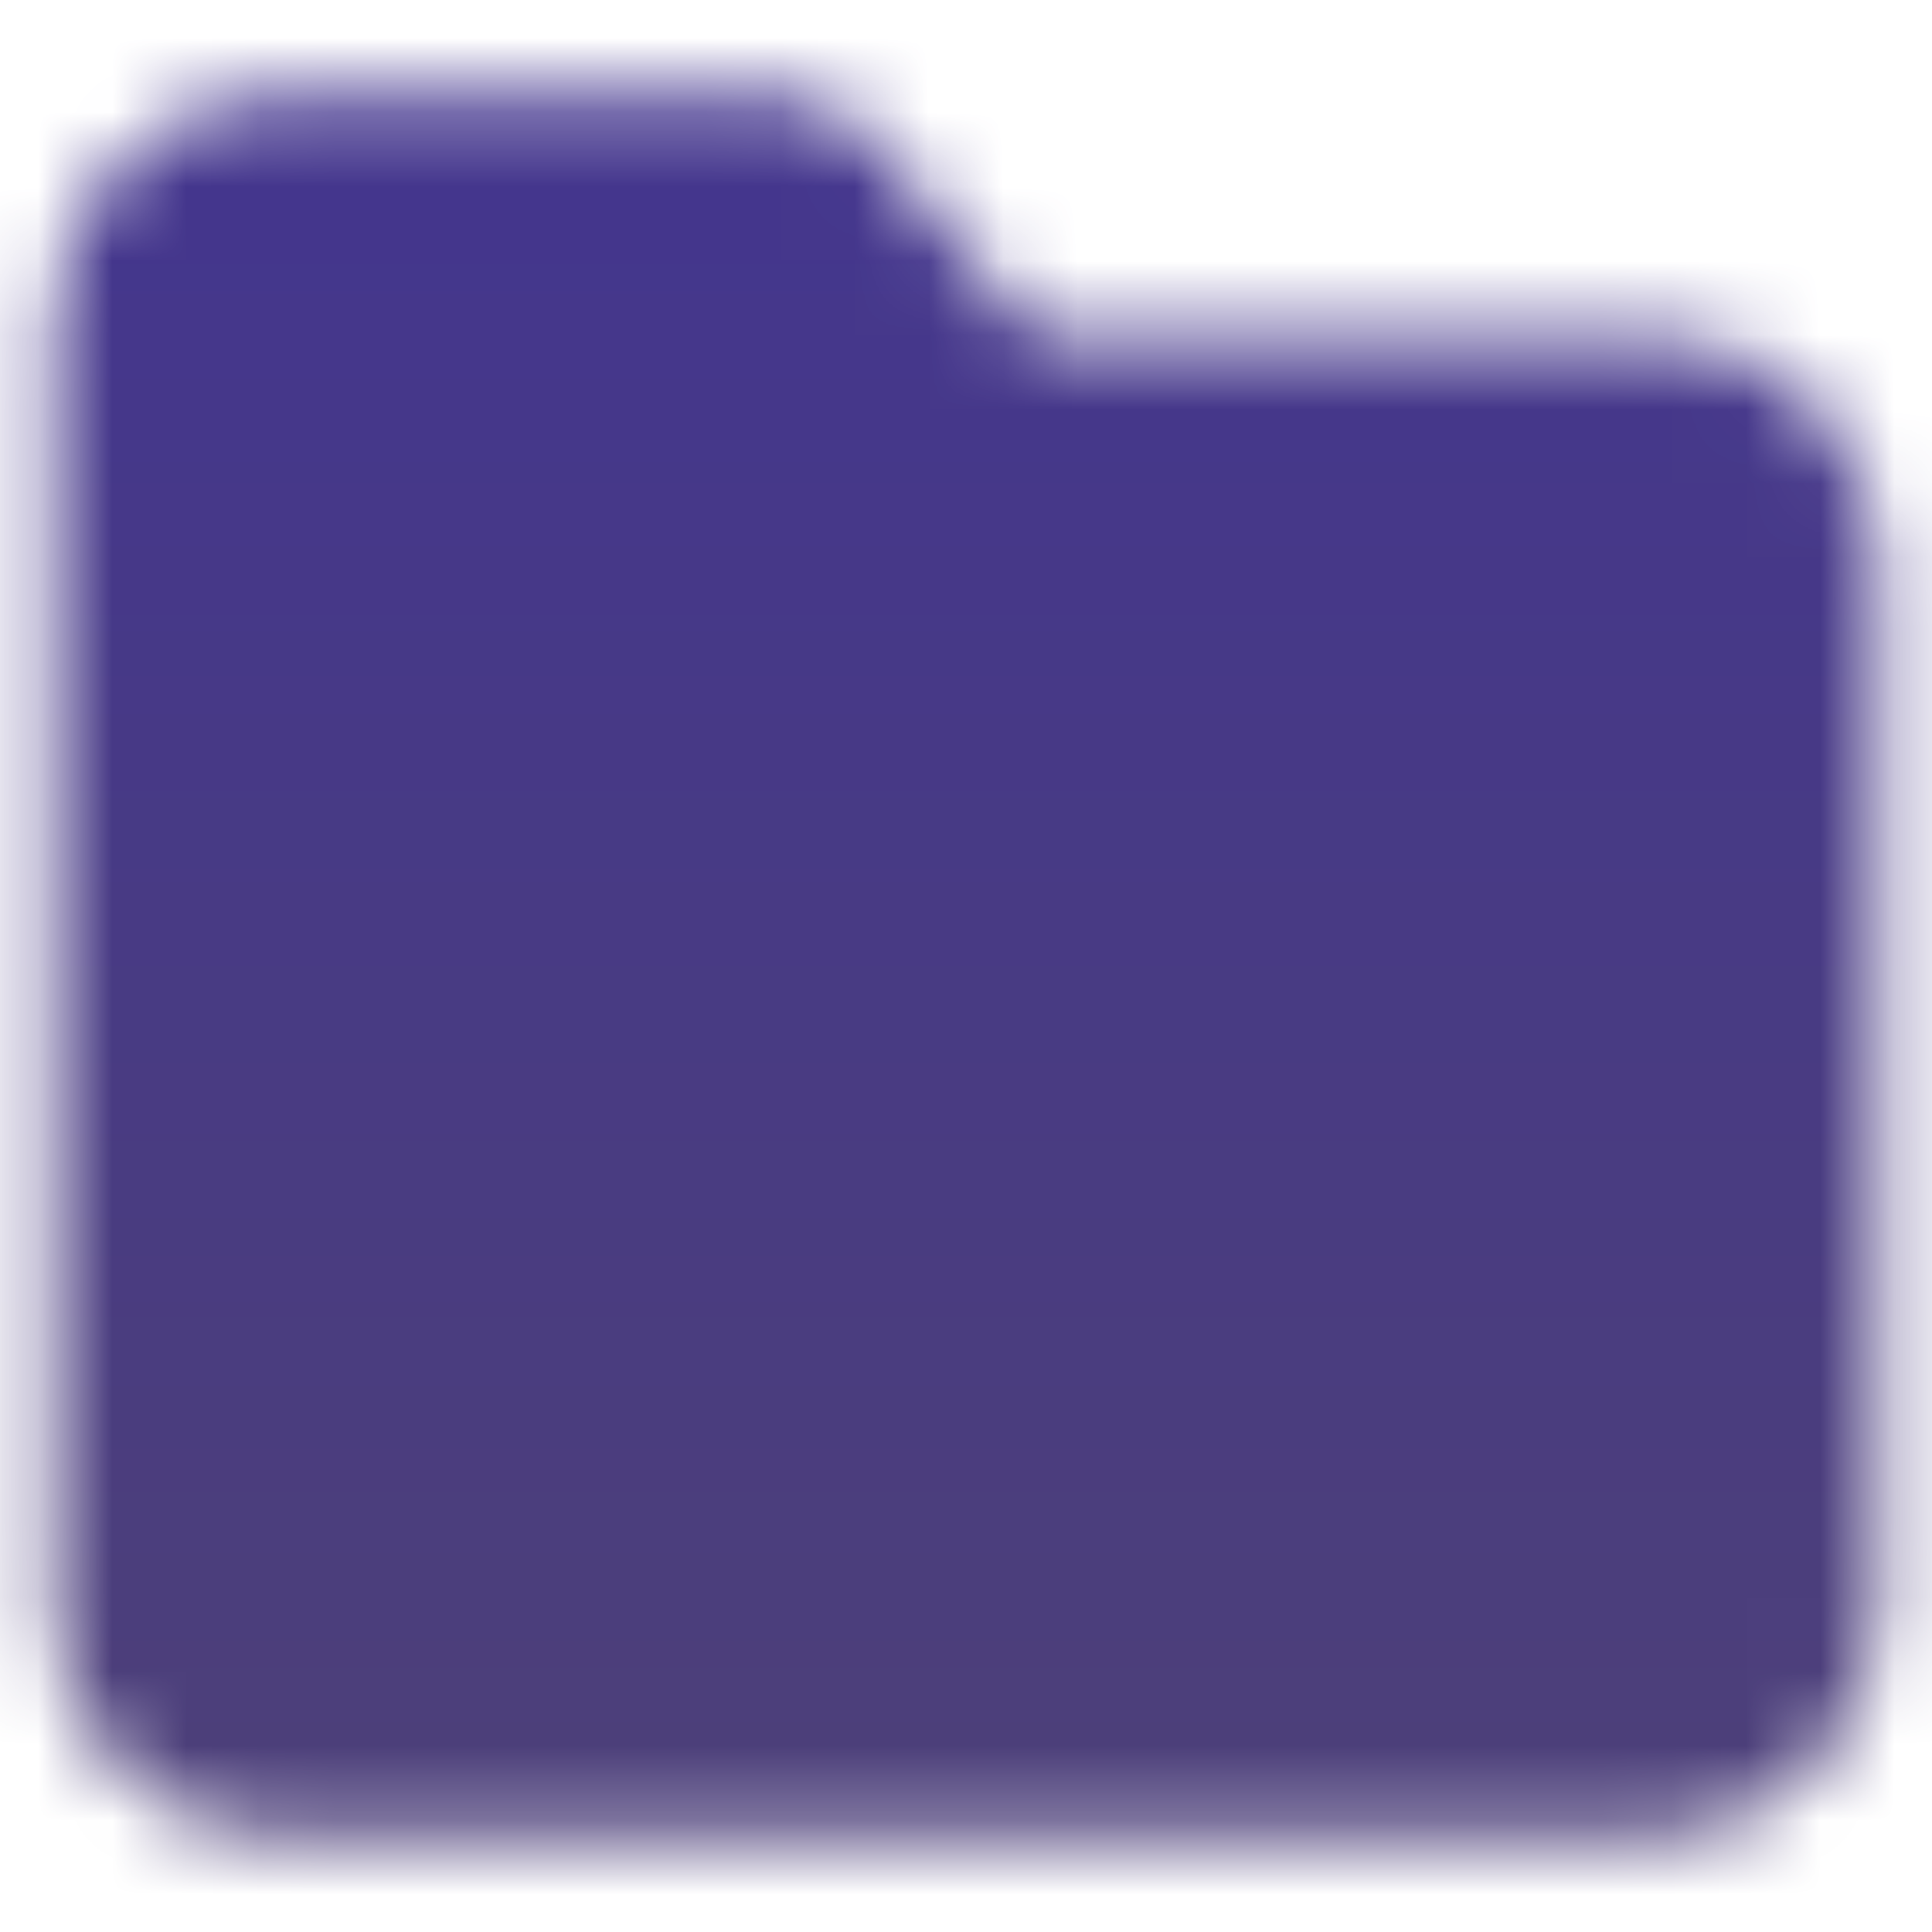 <svg width="26" height="26" viewBox="0 0 26 26" fill="none" xmlns="http://www.w3.org/2000/svg">
<mask id="mask0_41_301" style="mask-type:alpha" maskUnits="userSpaceOnUse" x="0" y="1" width="26" height="24">
<path d="M2.708 4.333C2.708 4.046 2.823 3.77 3.026 3.567C3.229 3.364 3.504 3.25 3.792 3.25H10.292L13 6.5H22.208C22.496 6.5 22.771 6.614 22.974 6.817C23.178 7.02 23.292 7.296 23.292 7.583V21.667C23.292 21.954 23.178 22.23 22.974 22.433C22.771 22.636 22.496 22.75 22.208 22.75H3.792C3.504 22.75 3.229 22.636 3.026 22.433C2.823 22.23 2.708 21.954 2.708 21.667V4.333Z" fill="white" stroke="white" stroke-width="4" stroke-linejoin="round"/>
<path d="M10.292 11.917L15.708 17.333M15.708 11.917L10.292 17.333" stroke="black" stroke-width="4" stroke-linecap="round" stroke-linejoin="round"/>
</mask>
<g mask="url(#mask0_41_301)">
<path d="M0 0H26V26H0V0Z" fill="url(#paint0_linear_41_301)"/>
</g>
<defs>
<linearGradient id="paint0_linear_41_301" x1="13" y1="0" x2="13" y2="26" gradientUnits="userSpaceOnUse">
<stop stop-color="#43358F"/>
<stop offset="1" stop-color="#4D4078"/>
</linearGradient>
</defs>
</svg>
